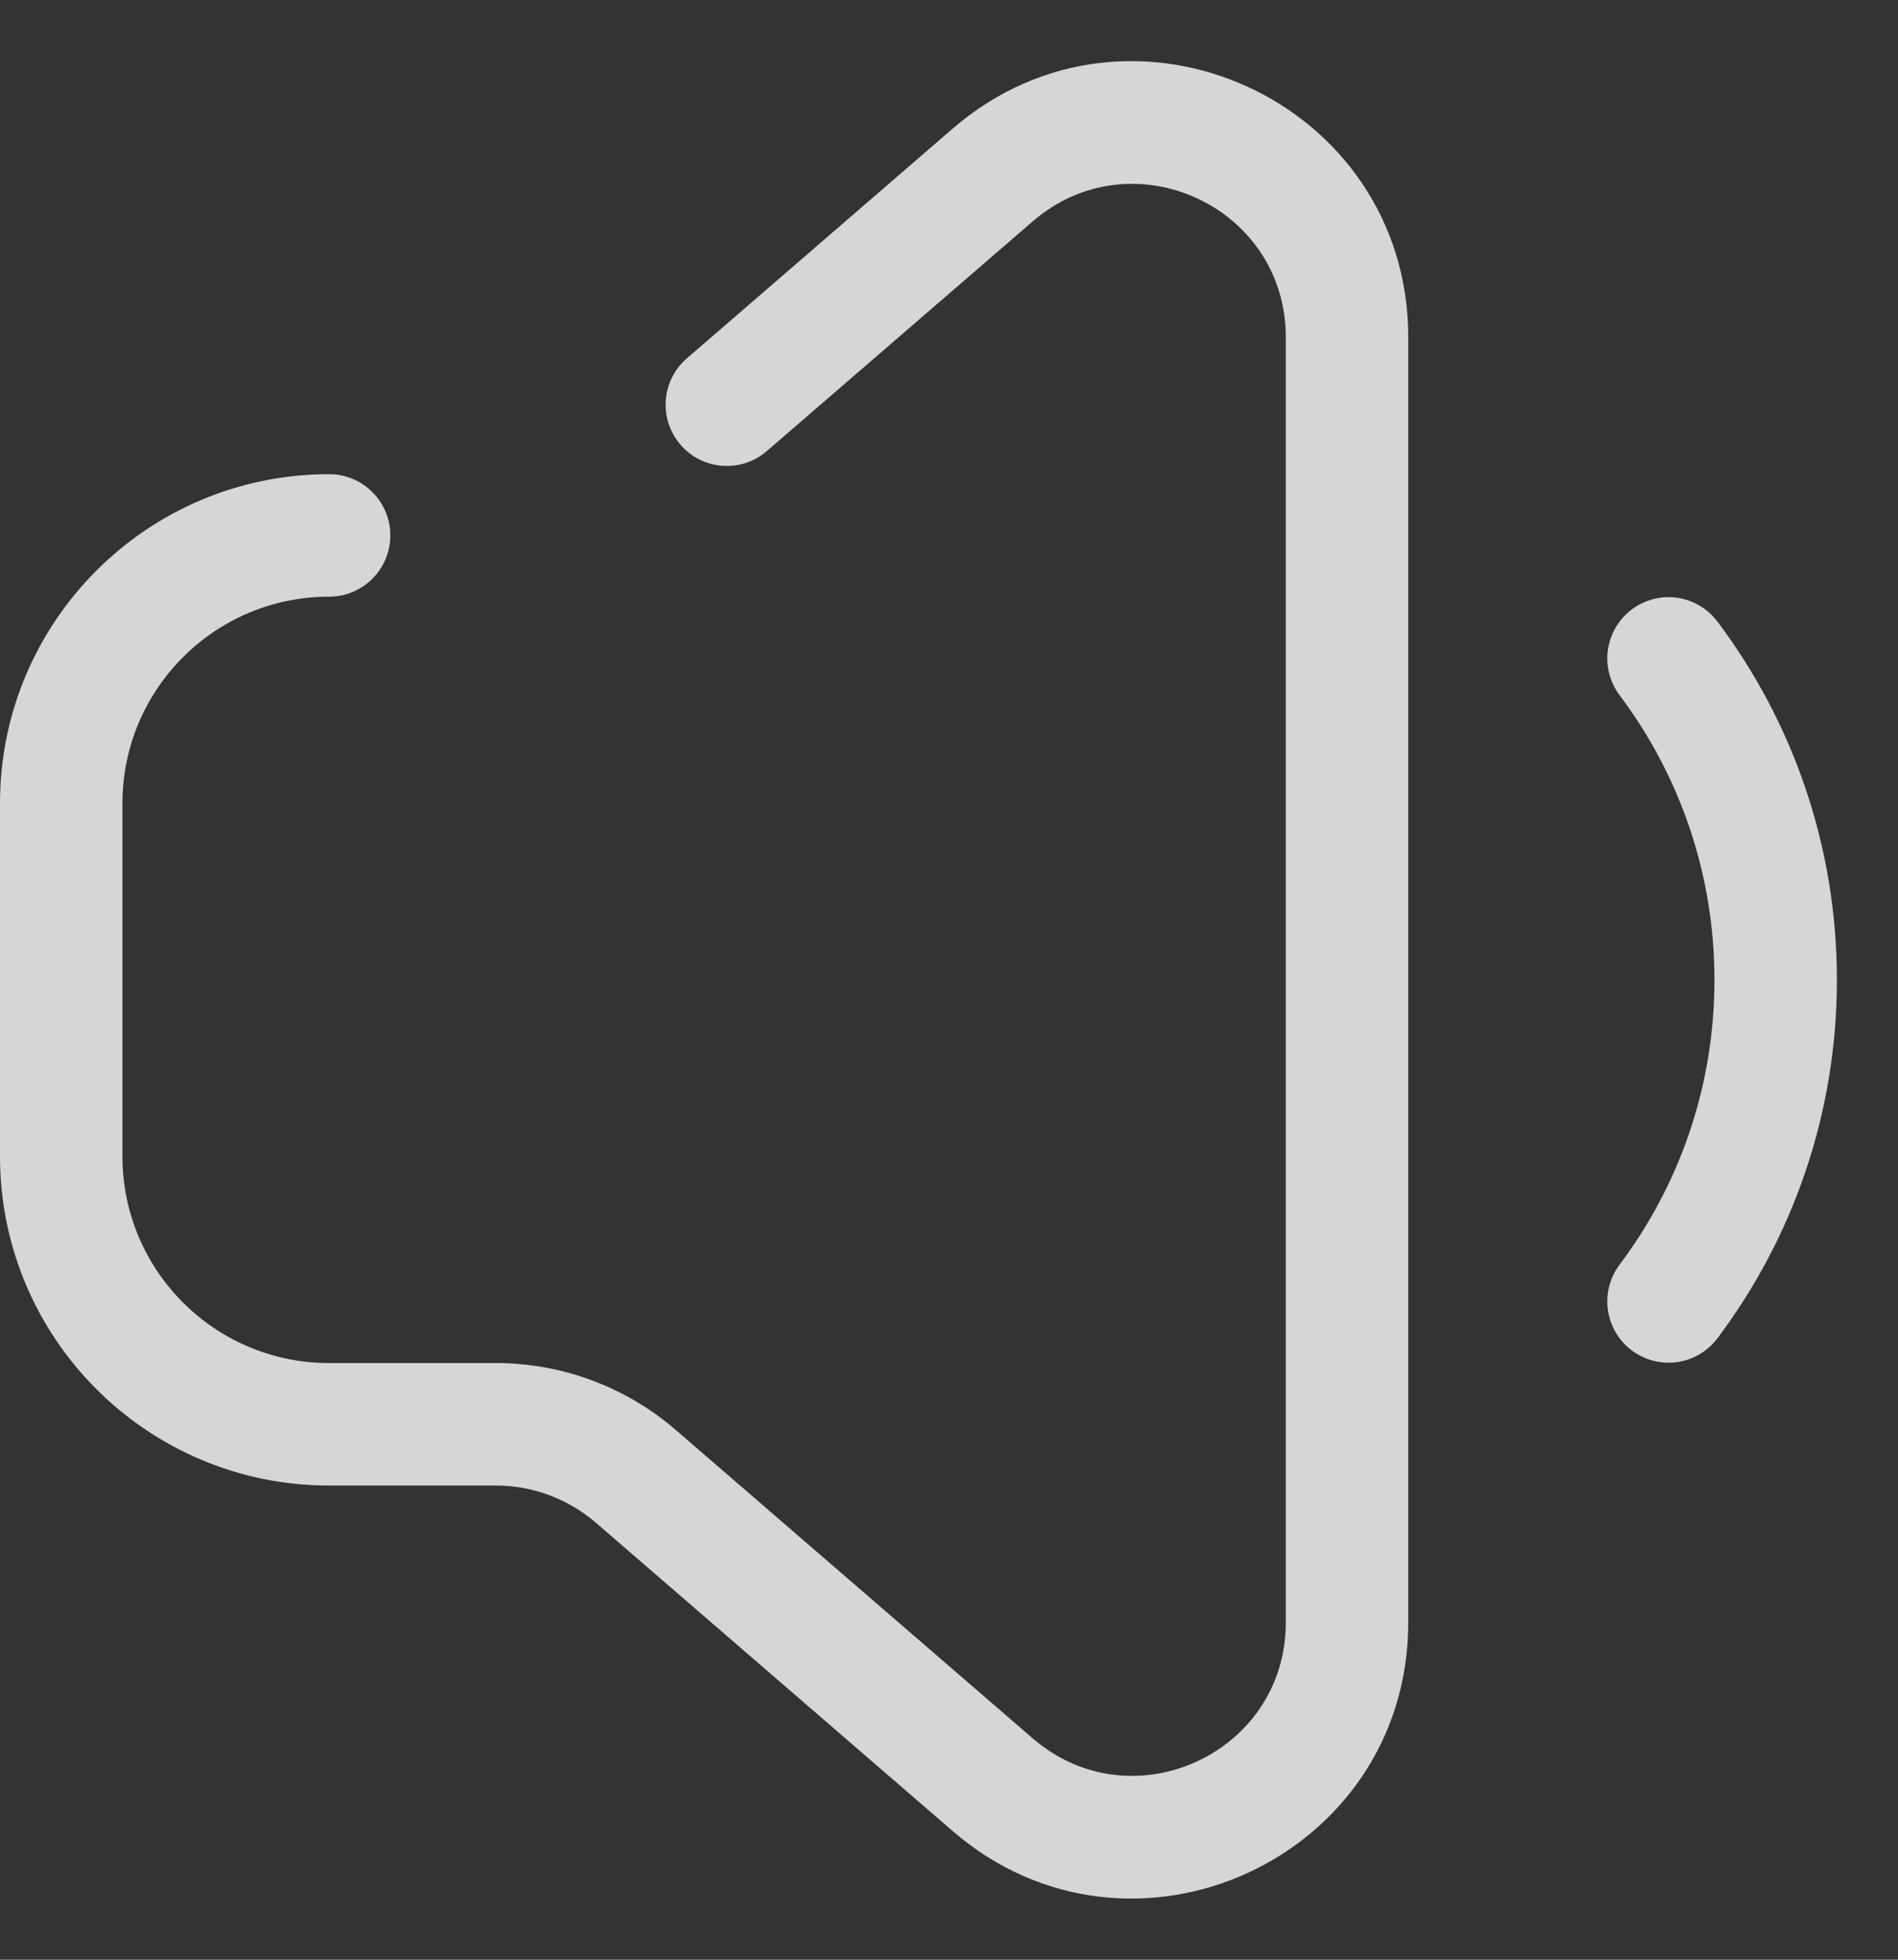 <svg width="31" height="32" viewBox="0 0 31 32" fill="none" xmlns="http://www.w3.org/2000/svg">
<rect x="0" y="0" width="31" height="32" fill="#333333" stroke="none"/>
<g opacity="0.8">
<path d="M16.213 29.142L16.867 28.385L16.213 29.142ZM10.386 24.108L9.733 24.865L10.386 24.108ZM5.375 9.743C5.928 9.743 6.375 9.295 6.375 8.743C6.375 8.191 5.928 7.743 5.375 7.743L5.375 9.743ZM16.213 2.858L16.867 3.615L16.867 3.615L16.213 2.858ZM11.218 5.852C10.8 6.213 10.754 6.844 11.115 7.262C11.476 7.68 12.107 7.726 12.525 7.365L11.218 5.852ZM2 18.882V13.118H0V18.882H2ZM8.098 22.257H5.375V24.257H8.098V22.257ZM16.867 28.385L11.04 23.352L9.733 24.865L15.559 29.898L16.867 28.385ZM15.559 29.898C18.475 32.417 23.001 30.346 23.001 26.493H21.001C21.001 28.634 18.487 29.784 16.867 28.385L15.559 29.898ZM8.098 24.257C8.698 24.257 9.278 24.473 9.733 24.865L11.04 23.352C10.223 22.645 9.178 22.257 8.098 22.257V24.257ZM0 18.882C0 21.85 2.407 24.257 5.375 24.257V22.257C3.511 22.257 2 20.746 2 18.882H0ZM5.375 7.743C2.407 7.743 0 10.15 0 13.118H2C2 11.254 3.511 9.743 5.375 9.743L5.375 7.743ZM16.867 3.615C18.487 2.216 21.001 3.366 21.001 5.507H23.001C23.001 1.654 18.475 -0.417 15.559 2.101L16.867 3.615ZM21.001 5.507V26.493H23.001V5.507H21.001ZM12.525 7.365L16.867 3.615L15.559 2.101L11.218 5.852L12.525 7.365Z" fill="white"/>
<path d="M27.252 21.251C28.351 19.789 29.002 17.971 29.002 16.001C29.002 14.031 28.351 12.213 27.252 10.751" stroke="white" stroke-width="2" stroke-linecap="round"/>
</g>
</svg>
